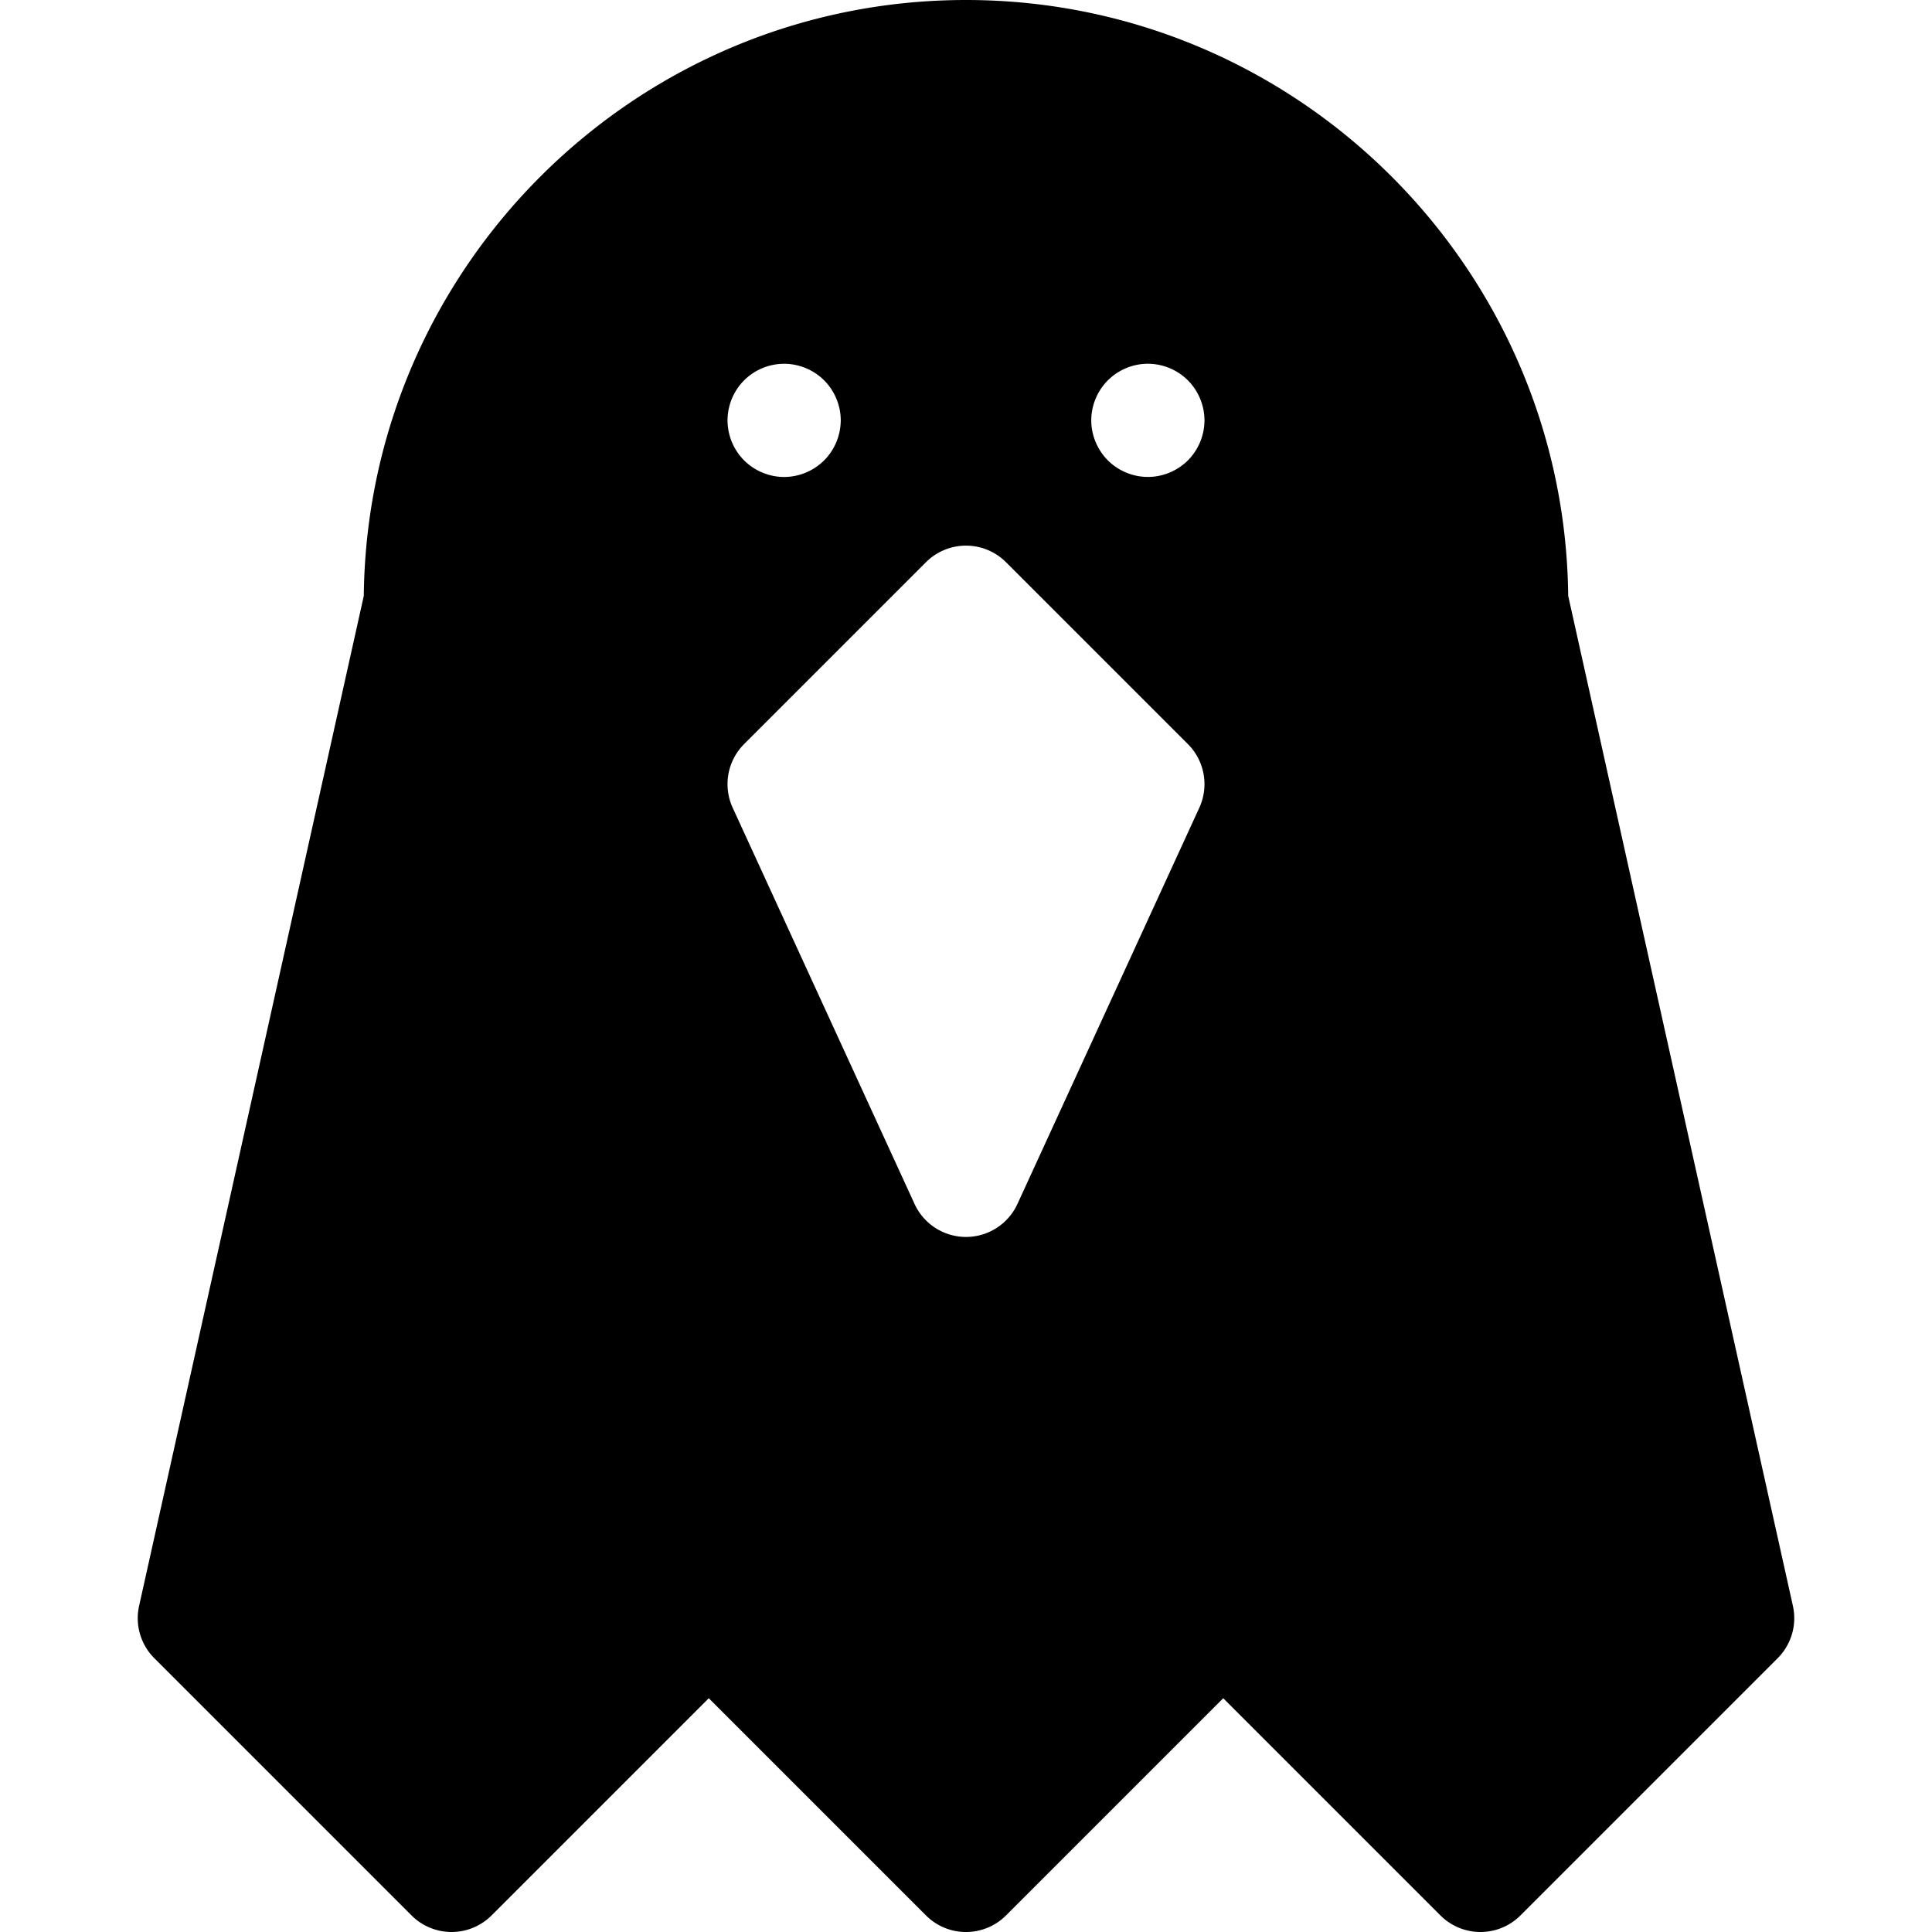 <svg xmlns="http://www.w3.org/2000/svg" version="1.1" xmlns:xlink="http://www.w3.org/1999/xlink" width="512" height="512" x="0" y="0" viewBox="0 0 512 512" style="enable-background:new 0 0 512 512" xml:space="preserve"><g><path d="m475.138 425.576-59.547-267.664C414.682 70.684 343.44 0 256 0S97.318 70.684 96.409 157.912L36.862 425.576a14.998 14.998 0 0 0 4.035 13.864l68.164 68.166a15 15 0 0 0 21.212 0l57.56-57.56 57.56 57.56A14.954 14.954 0 0 0 256 512a14.95 14.95 0 0 0 10.606-4.394l57.56-57.56 57.56 57.56a15 15 0 0 0 21.213 0l68.164-68.166a15 15 0 0 0 4.035-13.864zM197.196 100.795a15.085 15.085 0 0 1 10.6-4.39c3.949 0 7.82 1.6 10.61 4.39 2.79 2.79 4.399 6.66 4.399 10.601a15.12 15.12 0 0 1-4.399 10.609 15.123 15.123 0 0 1-10.61 4.4c-3.939 0-7.81-1.61-10.6-4.4a15.112 15.112 0 0 1-4.391-10.609 15.112 15.112 0 0 1 4.391-10.601zm120.636 113.263L269.633 319.06a15.002 15.002 0 0 1-27.266 0l-48.199-105.003a15.002 15.002 0 0 1 3.026-16.864l48.199-48.2a15 15 0 0 1 21.212 0l48.199 48.2a15.001 15.001 0 0 1 3.028 16.865zm-3.026-92.053a15.112 15.112 0 0 1-10.609 4.391 15.094 15.094 0 0 1-10.602-4.391c-2.789-2.79-4.398-6.66-4.398-10.6 0-3.95 1.609-7.82 4.398-10.61a15.1 15.1 0 0 1 10.602-4.399 15.12 15.12 0 0 1 10.609 4.399 15.117 15.117 0 0 1 4.391 10.61 15.115 15.115 0 0 1-4.391 10.6z" fill="#000000" opacity="1" data-original="#000000"></path></g></svg>
